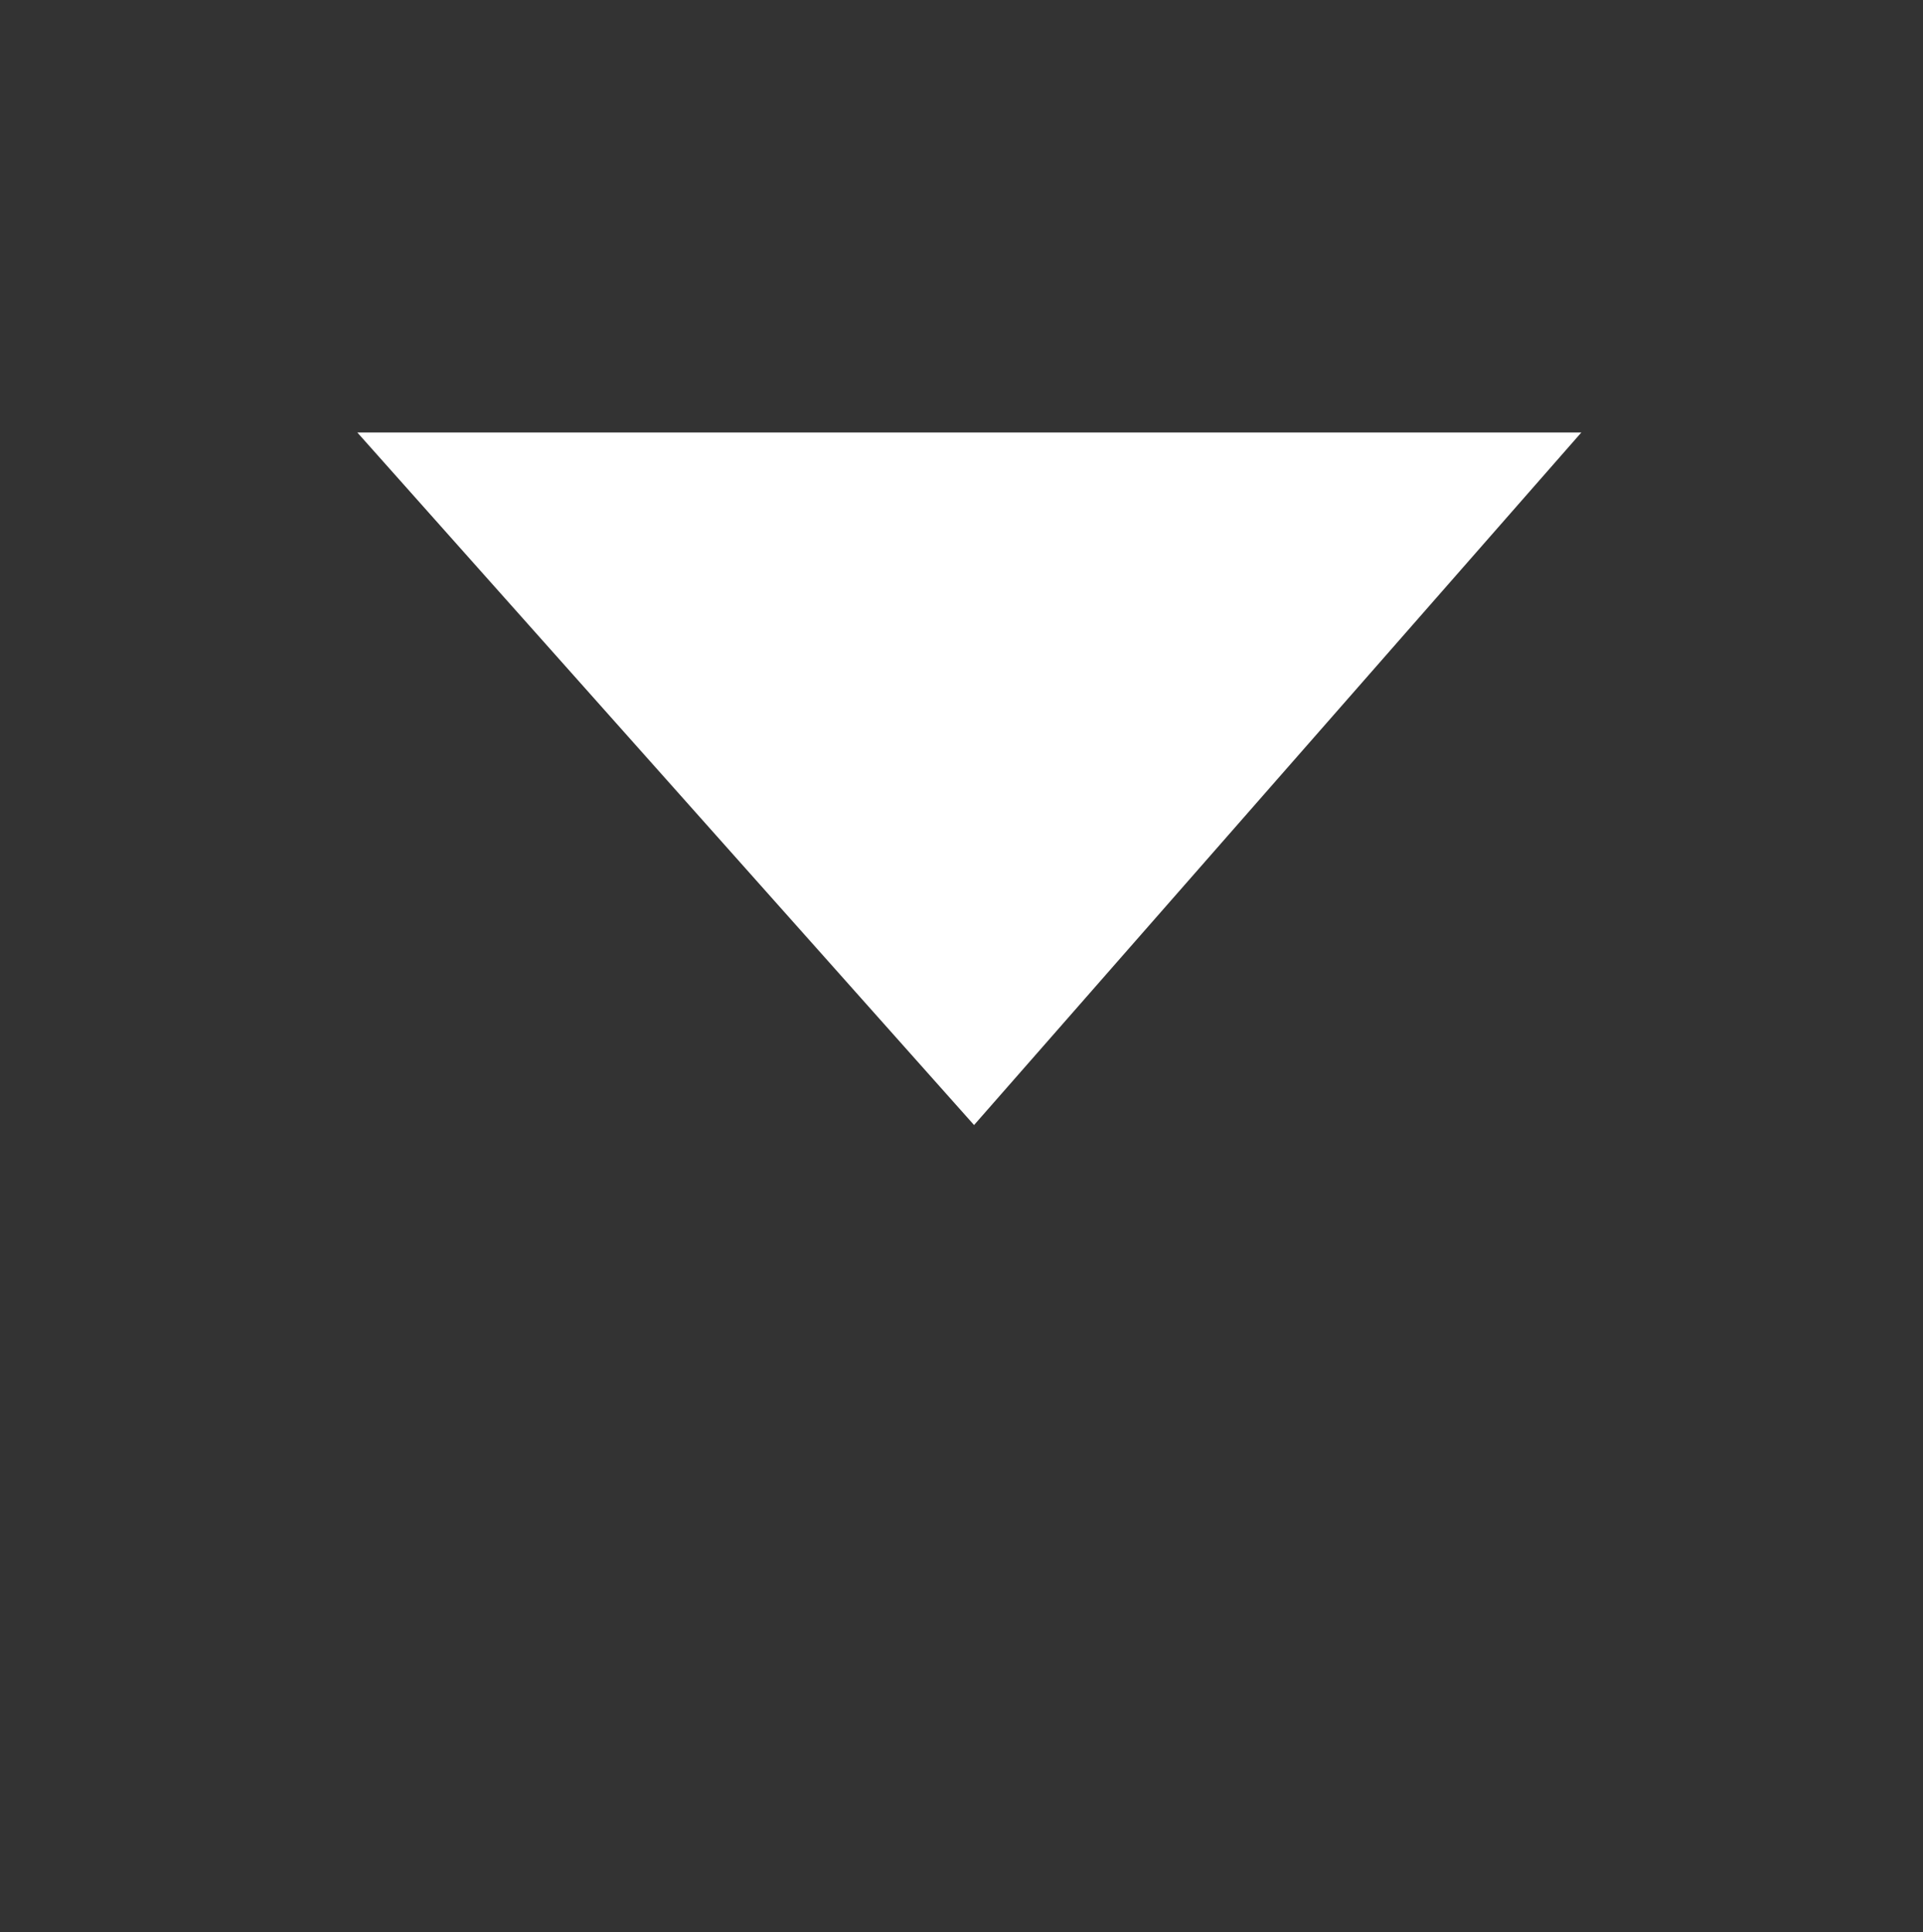 <svg xmlns="http://www.w3.org/2000/svg" xmlns:xlink="http://www.w3.org/1999/xlink" version="1.1" width="16.694" height="16.776" enable-background="new 0 0 10.626 6.013" xml:space="preserve" style=""><rect width="100%" height="100%" fill="#333333" stroke="none"/><rect id="backgroundrect" width="100%" height="100%" x="0" y="0" fill="none" stroke="none" class="" style=""/>

<g class="currentLayer" style=""><title>Layer 1</title><g id="svg_1" class="" fill="#ffffff" fill-opacity="1">
	<g id="svg_2" fill="#ffffff" fill-opacity="1">
		<path fill-rule="evenodd" clip-rule="evenodd" fill="#ffffff" d="M13.728,3.755 L8.456,9.768 L3.102,3.755 H13.728 z" id="svg_3" fill-opacity="1"/>
	</g>
</g></g></svg>